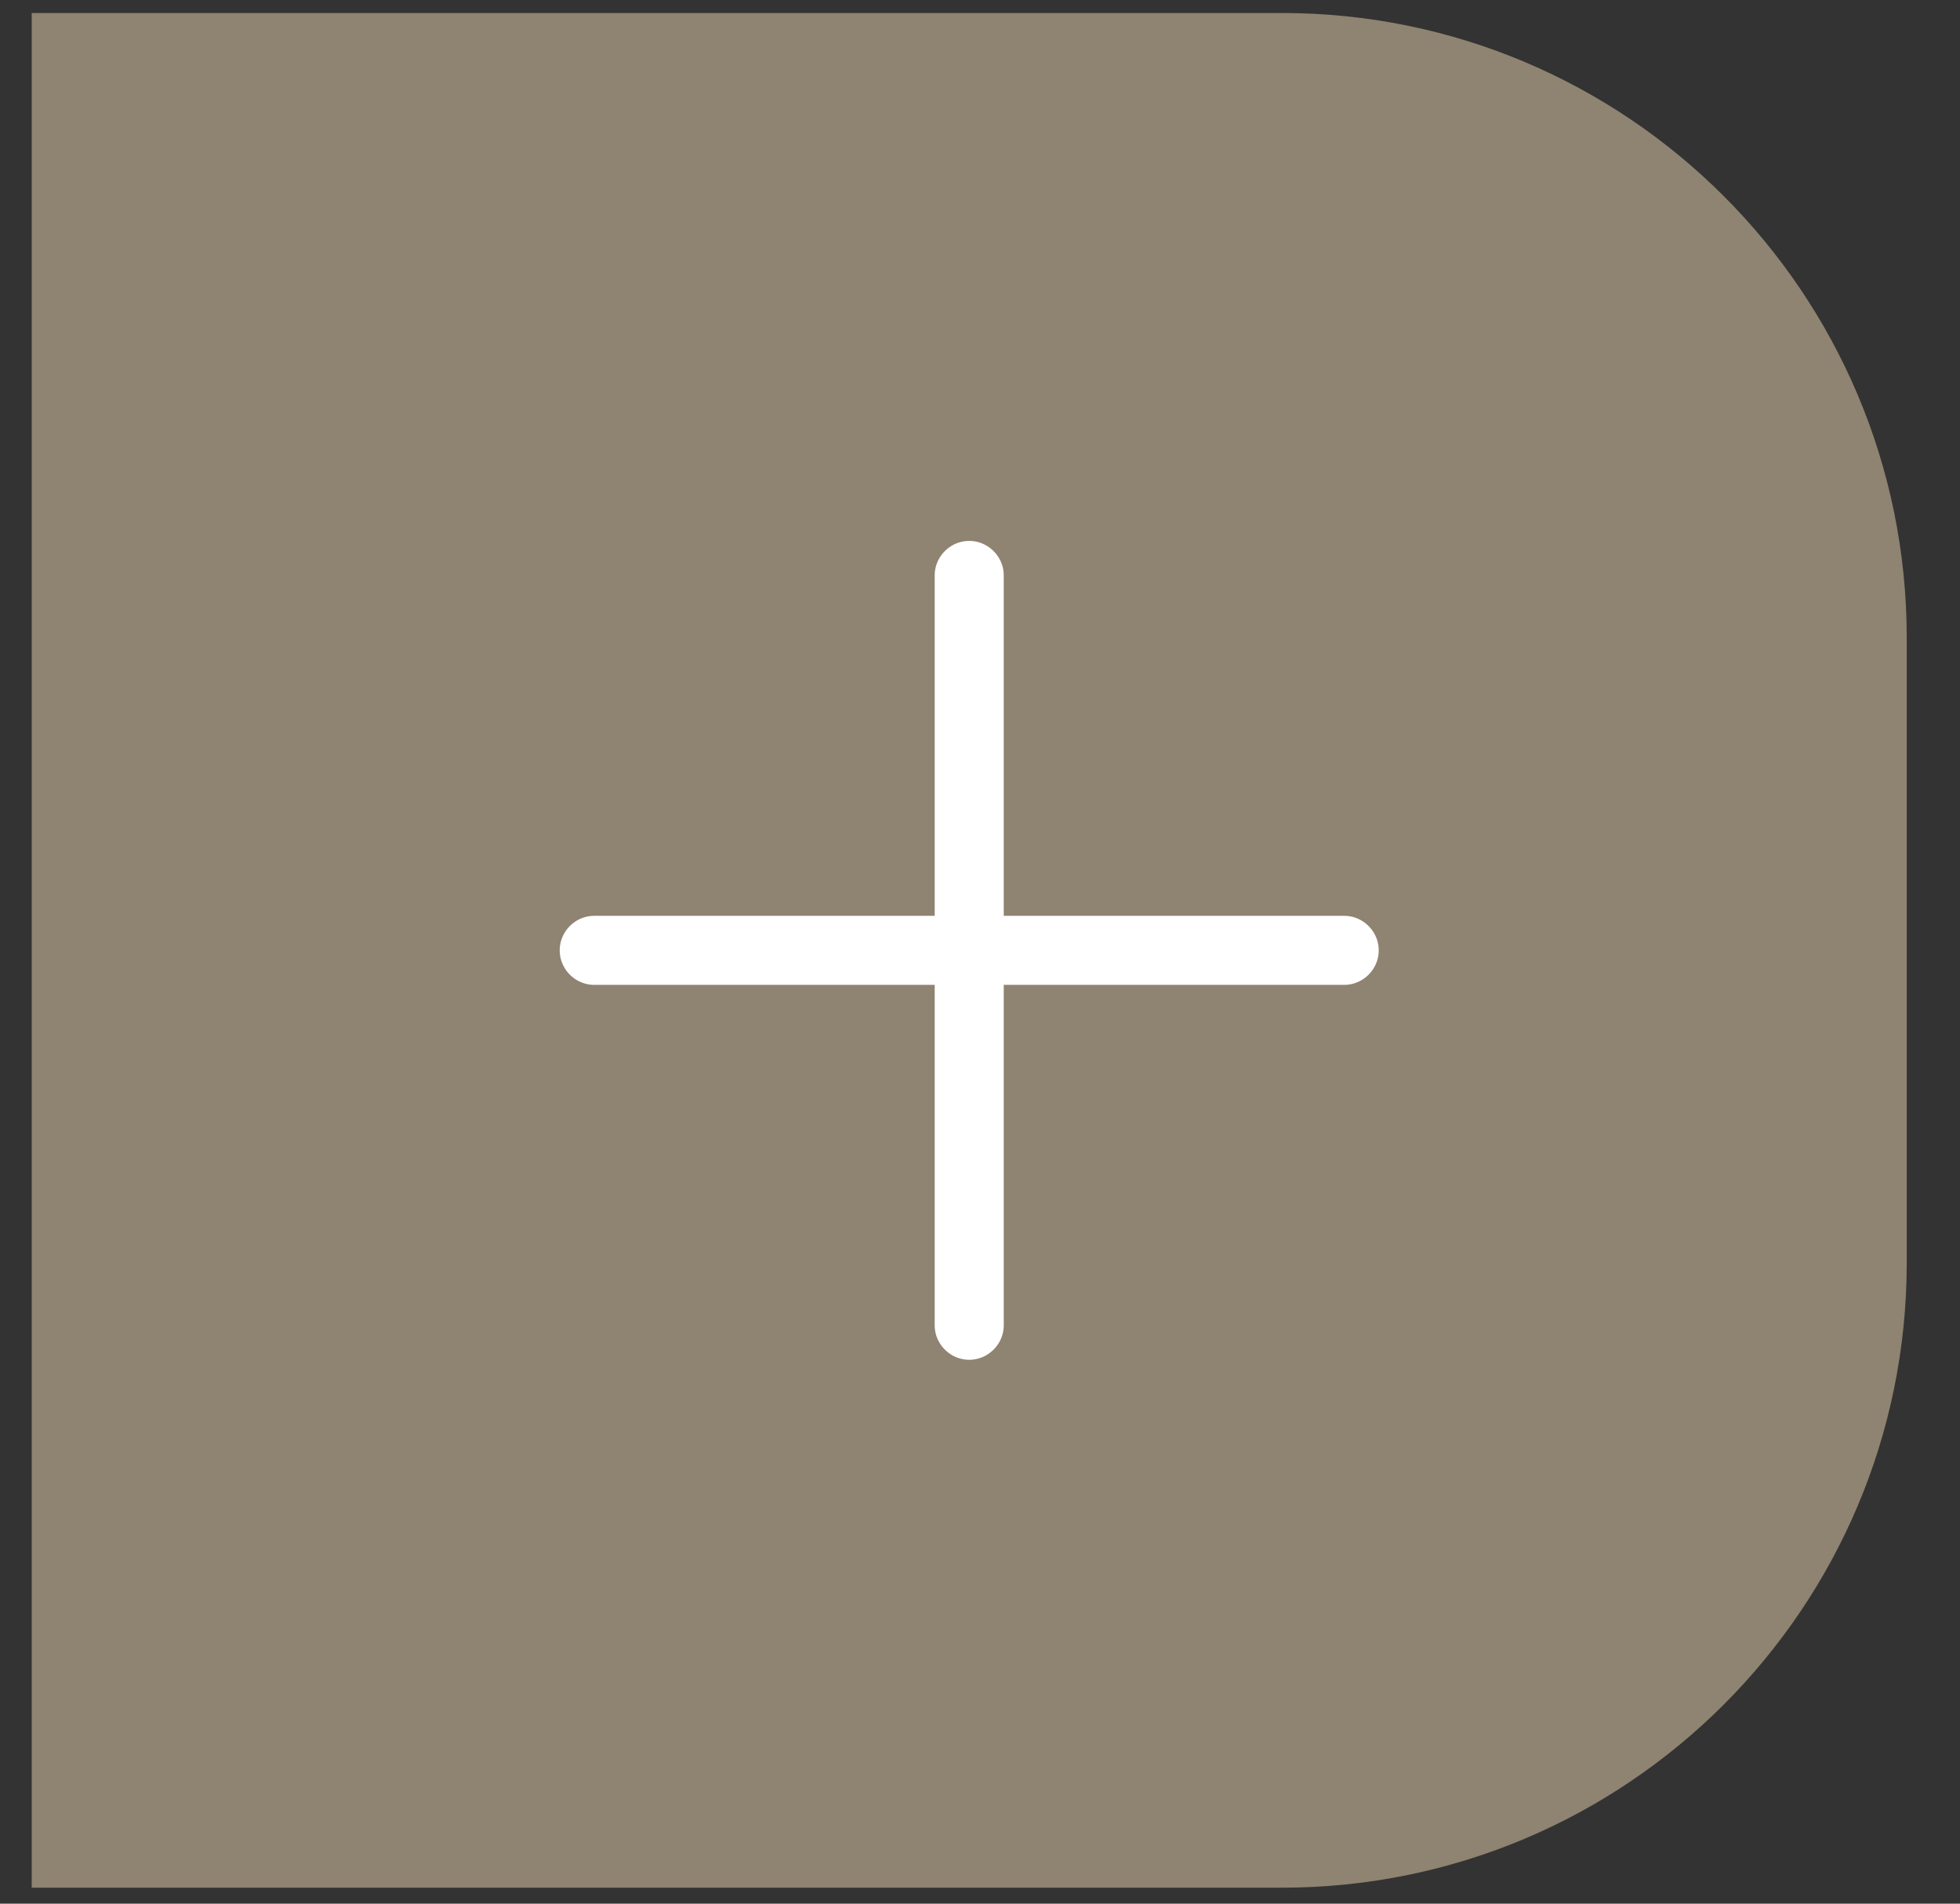 <svg width="35" height="34" viewBox="0 0 35 34" fill="none" xmlns="http://www.w3.org/2000/svg">
<rect x="0" y="0" width="35" height="34" fill="#333333" stroke="none"/>
<path d="M34.049 22.554C34.049 28.718 29.052 33.715 22.888 33.715L0.566 33.715L0.566 0.232L22.888 0.232C29.052 0.232 34.049 5.229 34.049 11.393L34.049 22.554Z" fill="#8F8371"/>
<path d="M10.611 15.857L16.191 15.857L16.191 10.277C16.191 9.663 16.694 9.161 17.307 9.161C17.921 9.161 18.424 9.663 18.424 10.277L18.424 15.857L24.004 15.857C24.618 15.857 25.12 16.36 25.12 16.974C25.12 17.587 24.618 18.09 24.004 18.09L18.424 18.09L18.424 23.67C18.424 24.284 17.921 24.786 17.307 24.786C16.694 24.786 16.191 24.284 16.191 23.67L16.191 18.09L10.611 18.09C9.997 18.09 9.495 17.587 9.495 16.974C9.495 16.36 9.997 15.857 10.611 15.857Z" fill="white" stroke="#8F8371"/>
</svg>
